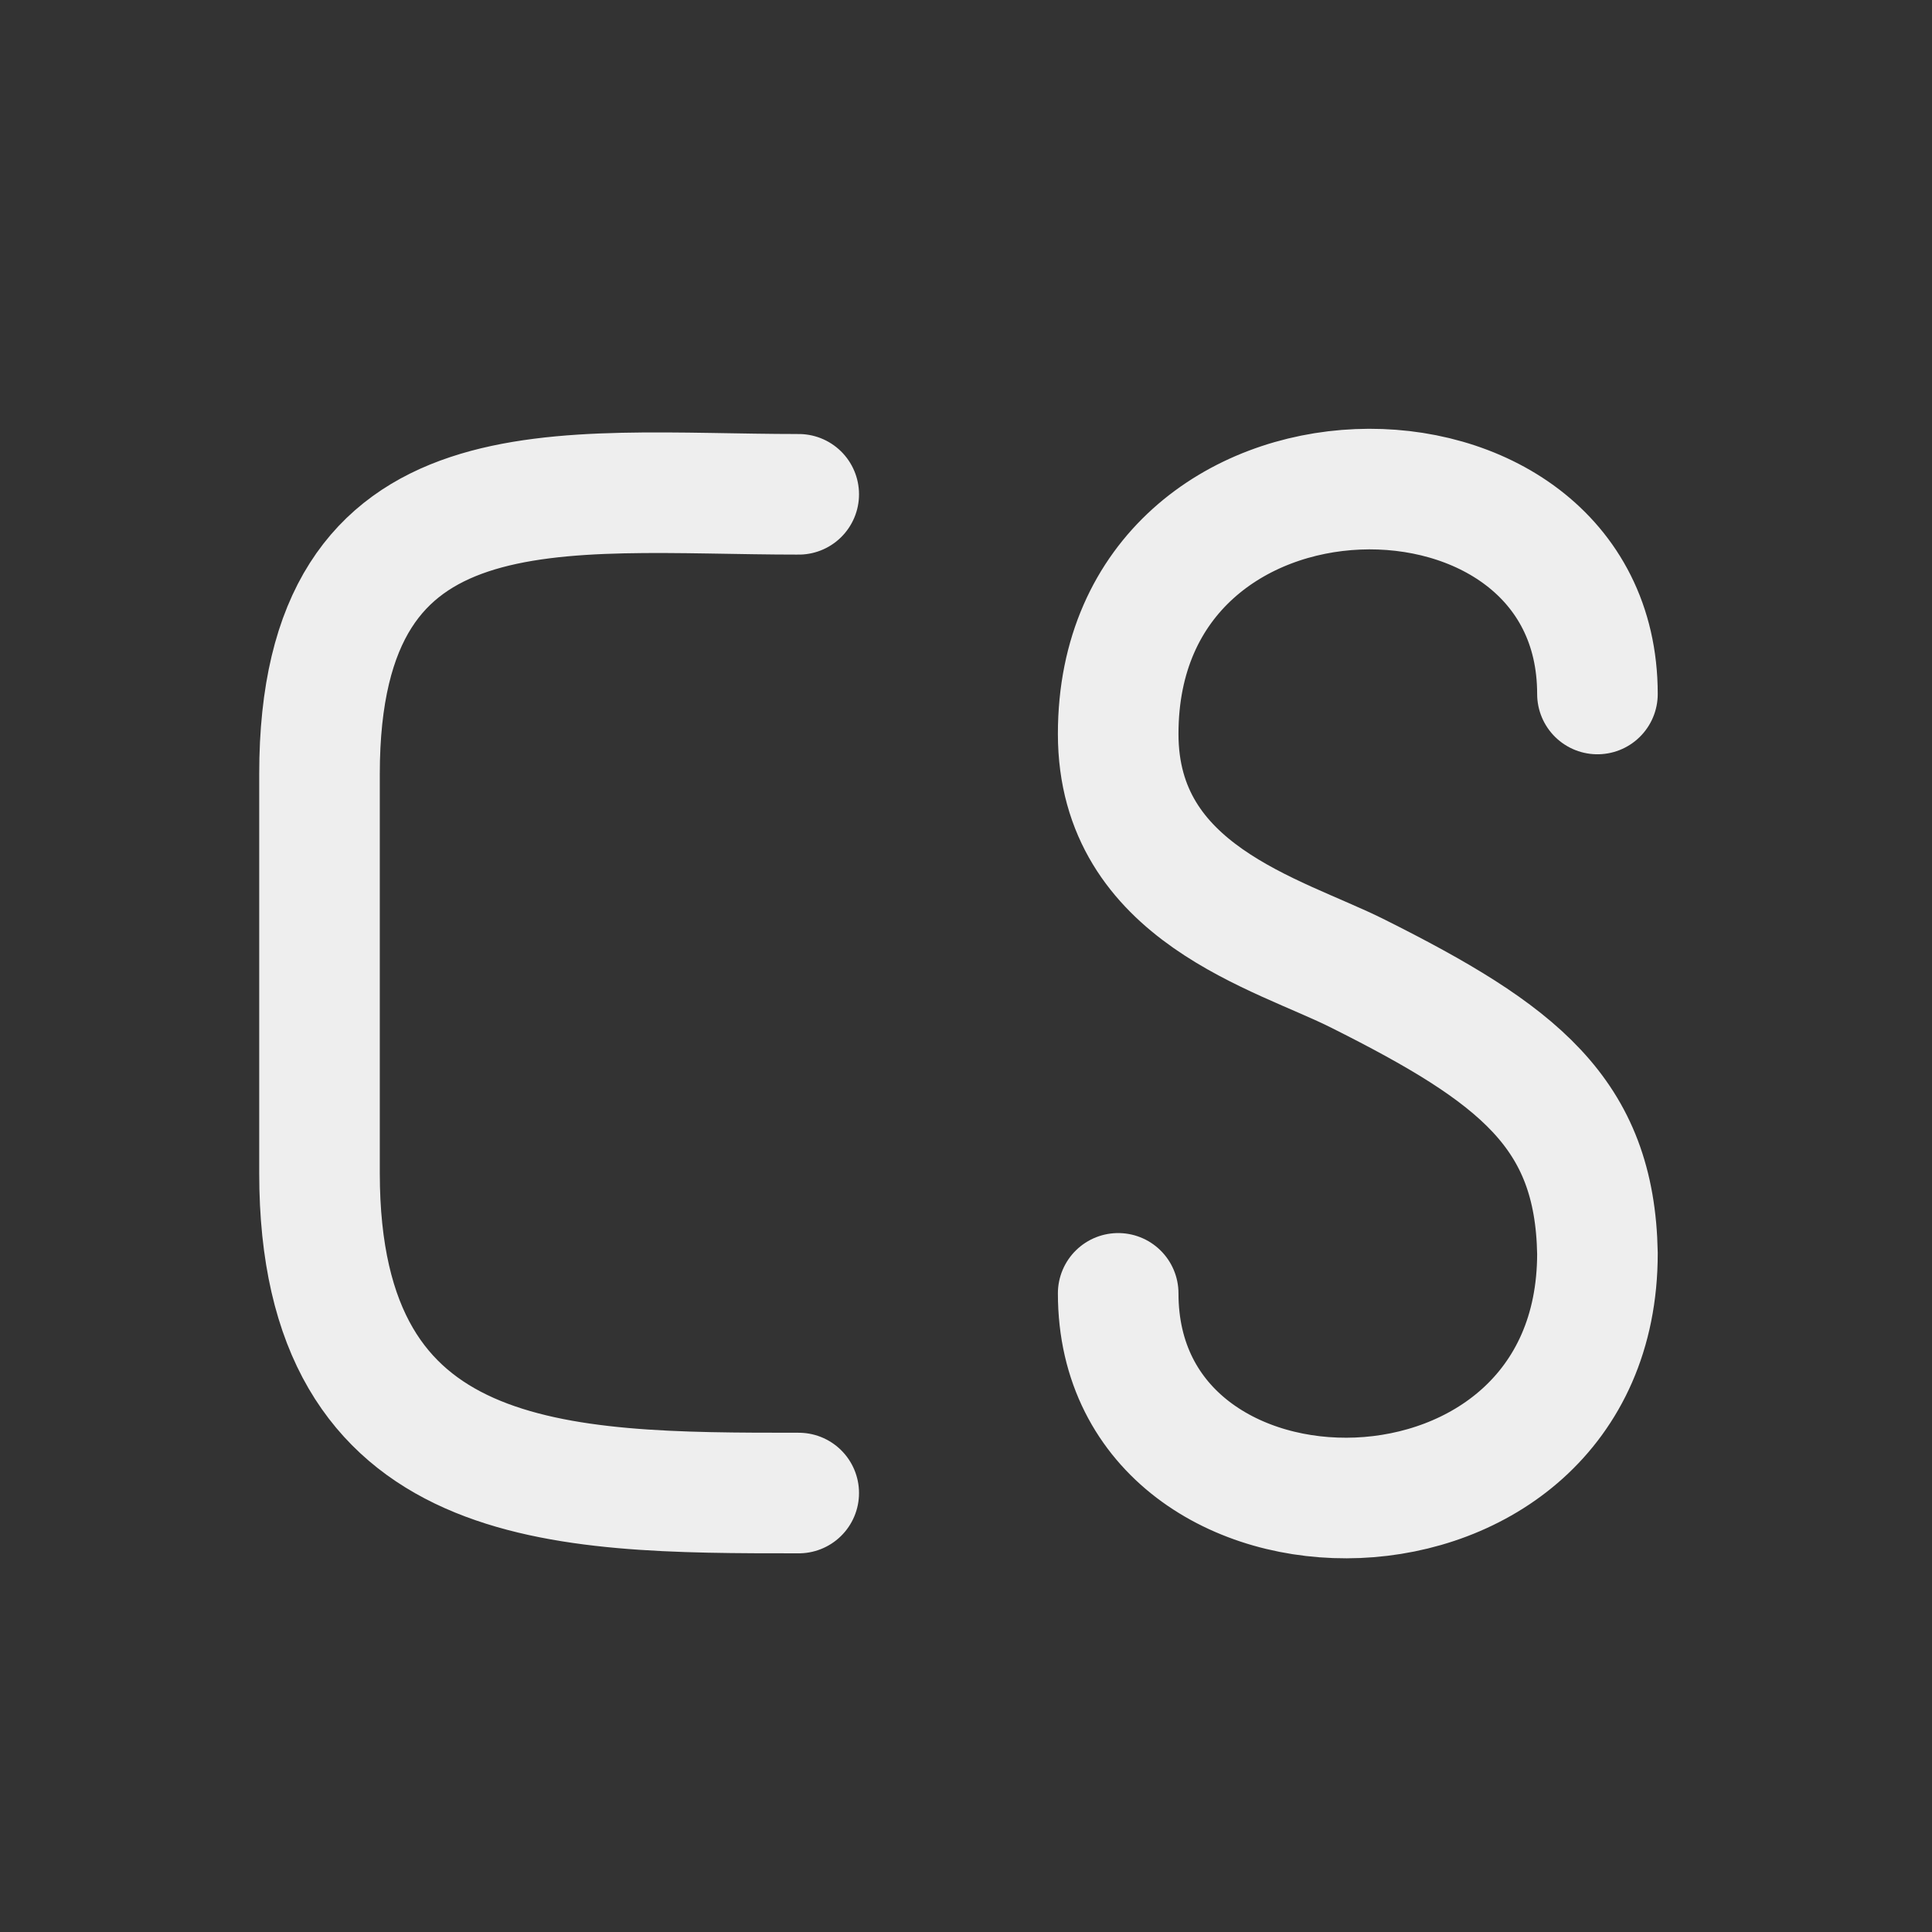
<svg xmlns="http://www.w3.org/2000/svg" xmlns:xlink="http://www.w3.org/1999/xlink" width="24px" height="24px" viewBox="0 0 24 24" version="1.1">
<rect x="0" y="0" width="24" height="24" fill="#333333" stroke="none"/>
<g id="surface1">
<path style="fill:none;stroke-width:2.996;stroke-linecap:round;stroke-linejoin:round;stroke:rgb(93.333%,93.333%,93.333%);stroke-opacity:1;stroke-miterlimit:4;" d="M 19.844 12.281 C 13.891 12.281 7.938 11.289 7.938 19.227 L 7.938 29.148 C 7.938 37.094 13.891 37.094 19.844 37.094 M 39.688 17.242 C 39.688 10.297 27.781 10.297 27.781 18.234 C 27.781 22.203 31.758 23.195 33.734 24.188 C 37.711 26.18 39.625 27.648 39.688 31.141 C 39.688 39.07 27.781 39.07 27.781 32.133 " transform="matrix(0.5,0,0,0.5,0,0)"/>
</g>
</svg>
